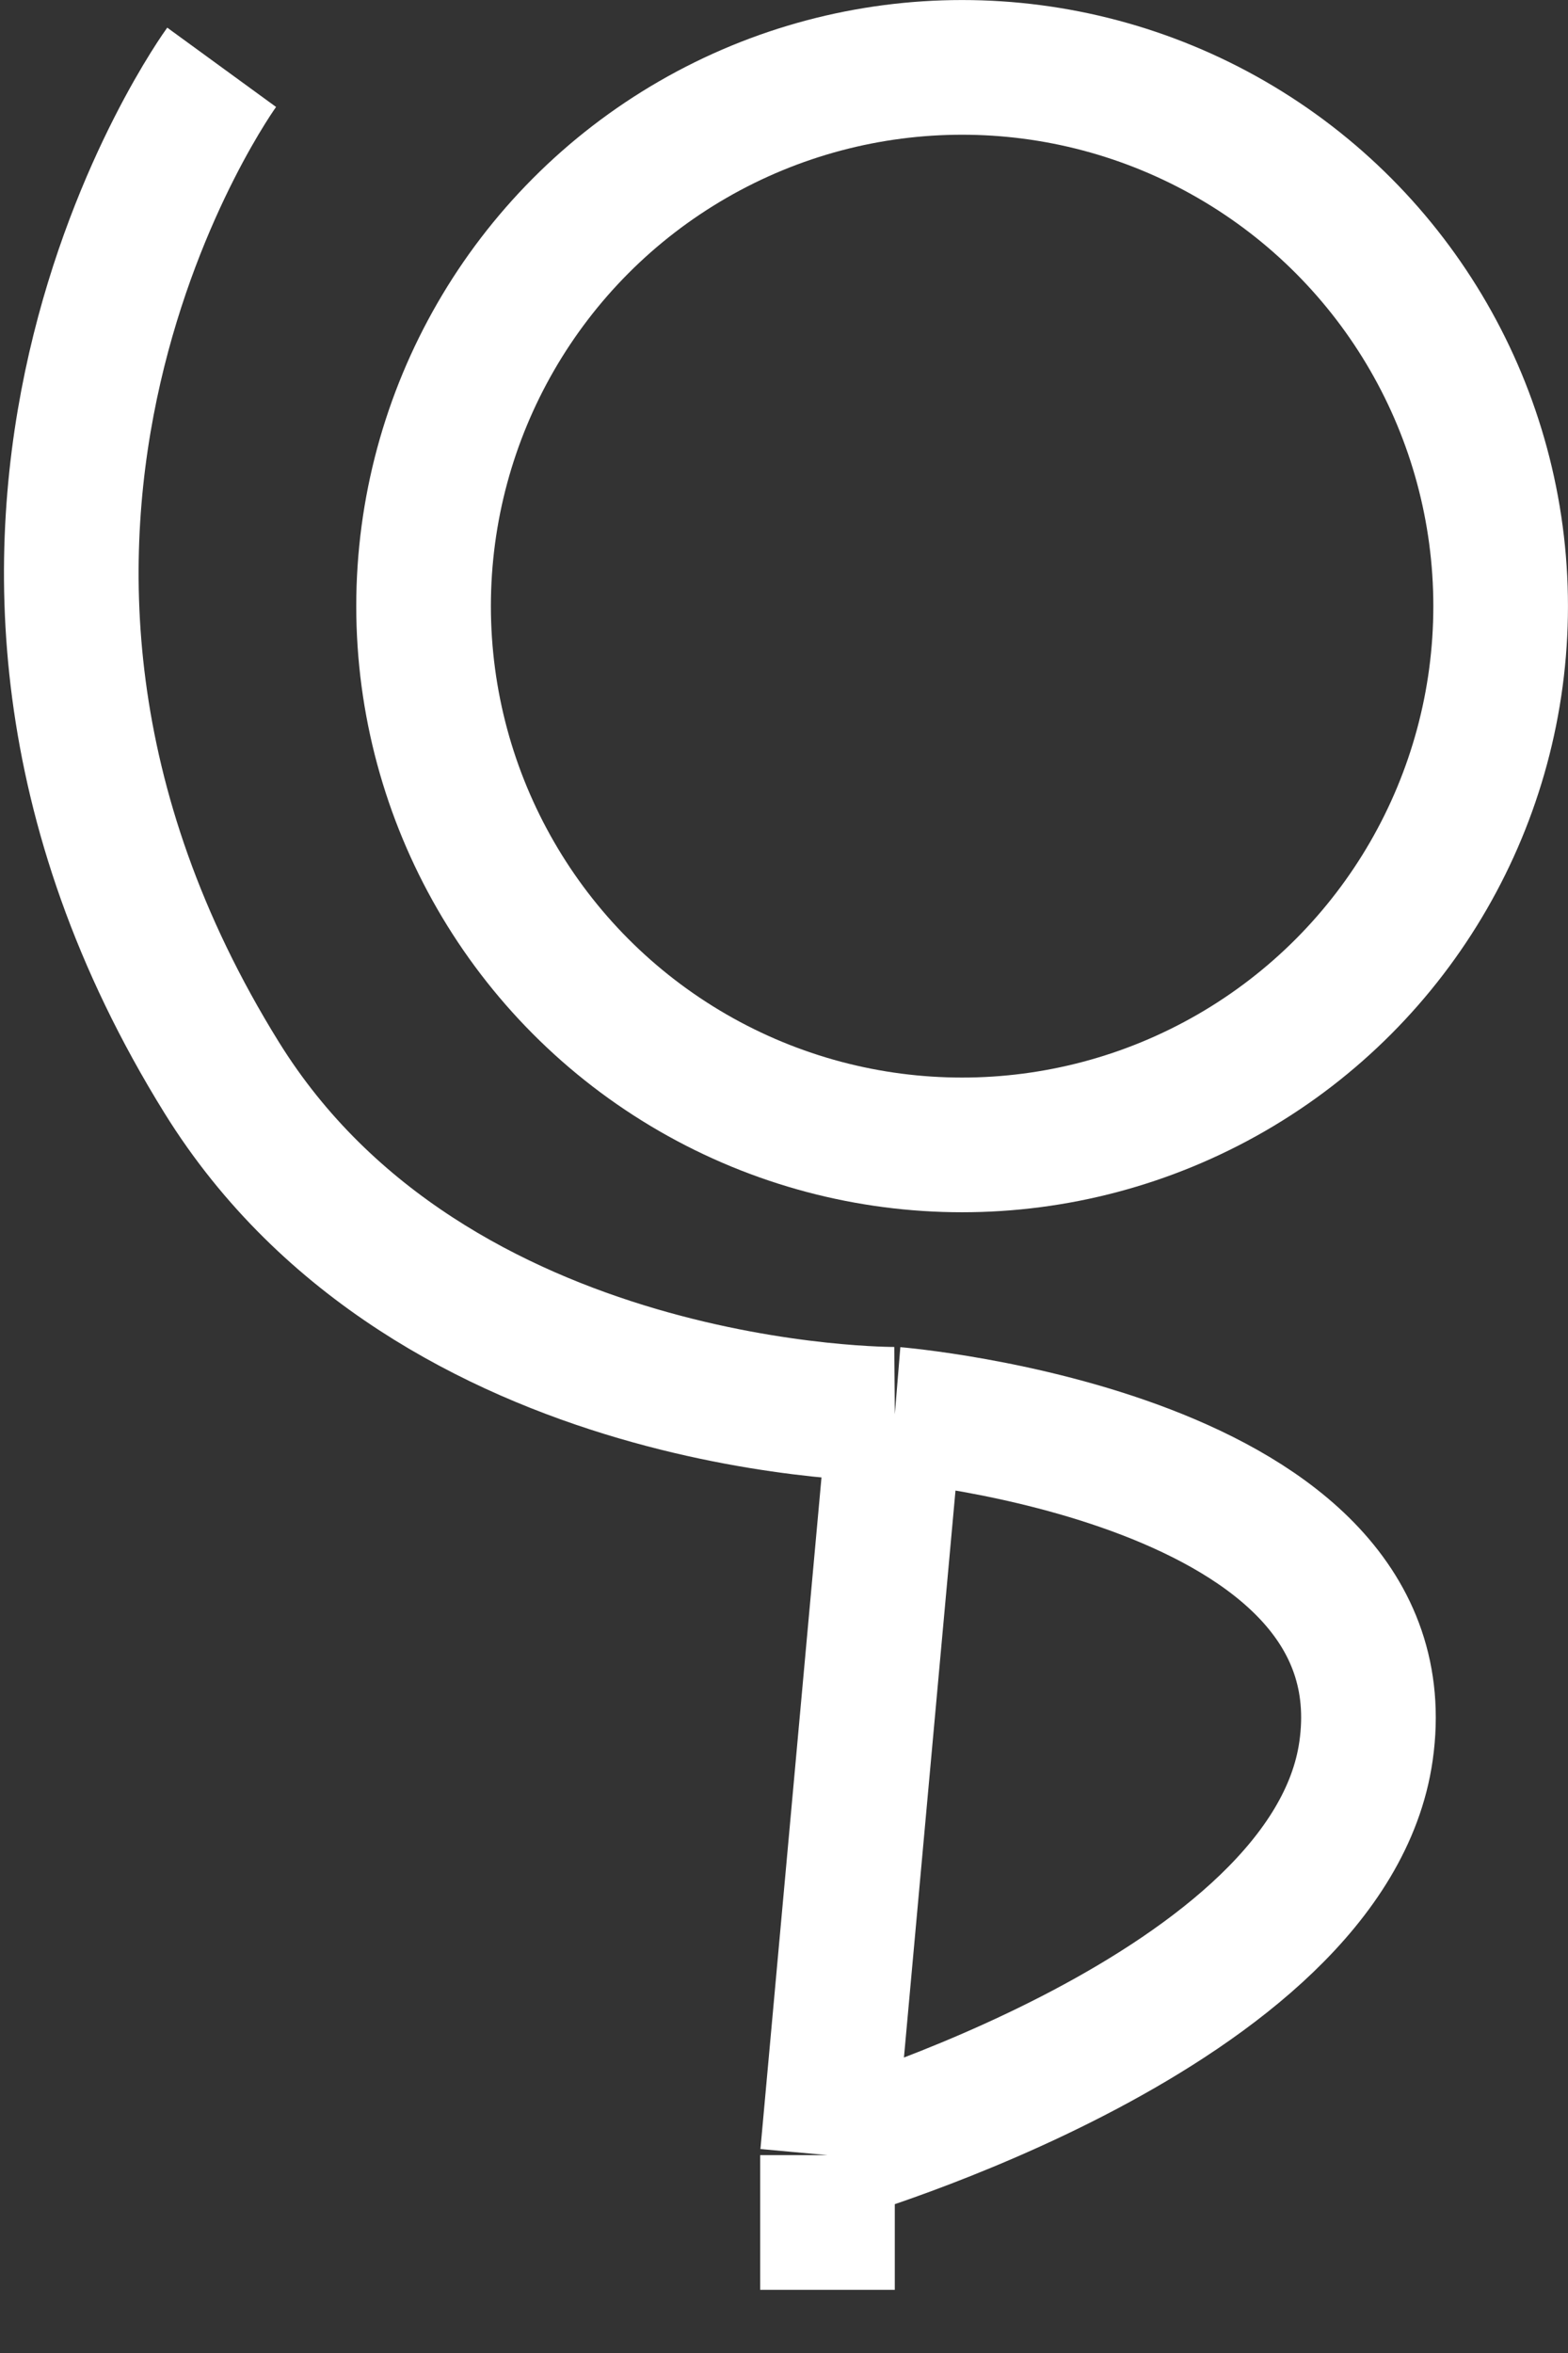 <svg width="22" height="33" viewBox="0 0 22 33" fill="none" xmlns="http://www.w3.org/2000/svg">
<rect x="0" y="0" width="22" height="33" fill="#333333" stroke="none"/>
<circle cx="13.499" cy="8.501" r="7.556" stroke="white" stroke-width="1.889"/>
<path d="M12.555 19.835C12.555 19.835 19.756 20.426 19.166 24.558C18.646 28.199 11.649 30.213 11.61 30.225M12.555 19.835C12.555 19.835 6.071 19.887 3.11 15.112C-1.637 7.46 3.11 0.944 3.11 0.944M12.555 19.835L11.61 30.225M11.61 30.225L11.61 32.114" stroke="white" stroke-width="1.889"/>
</svg>
